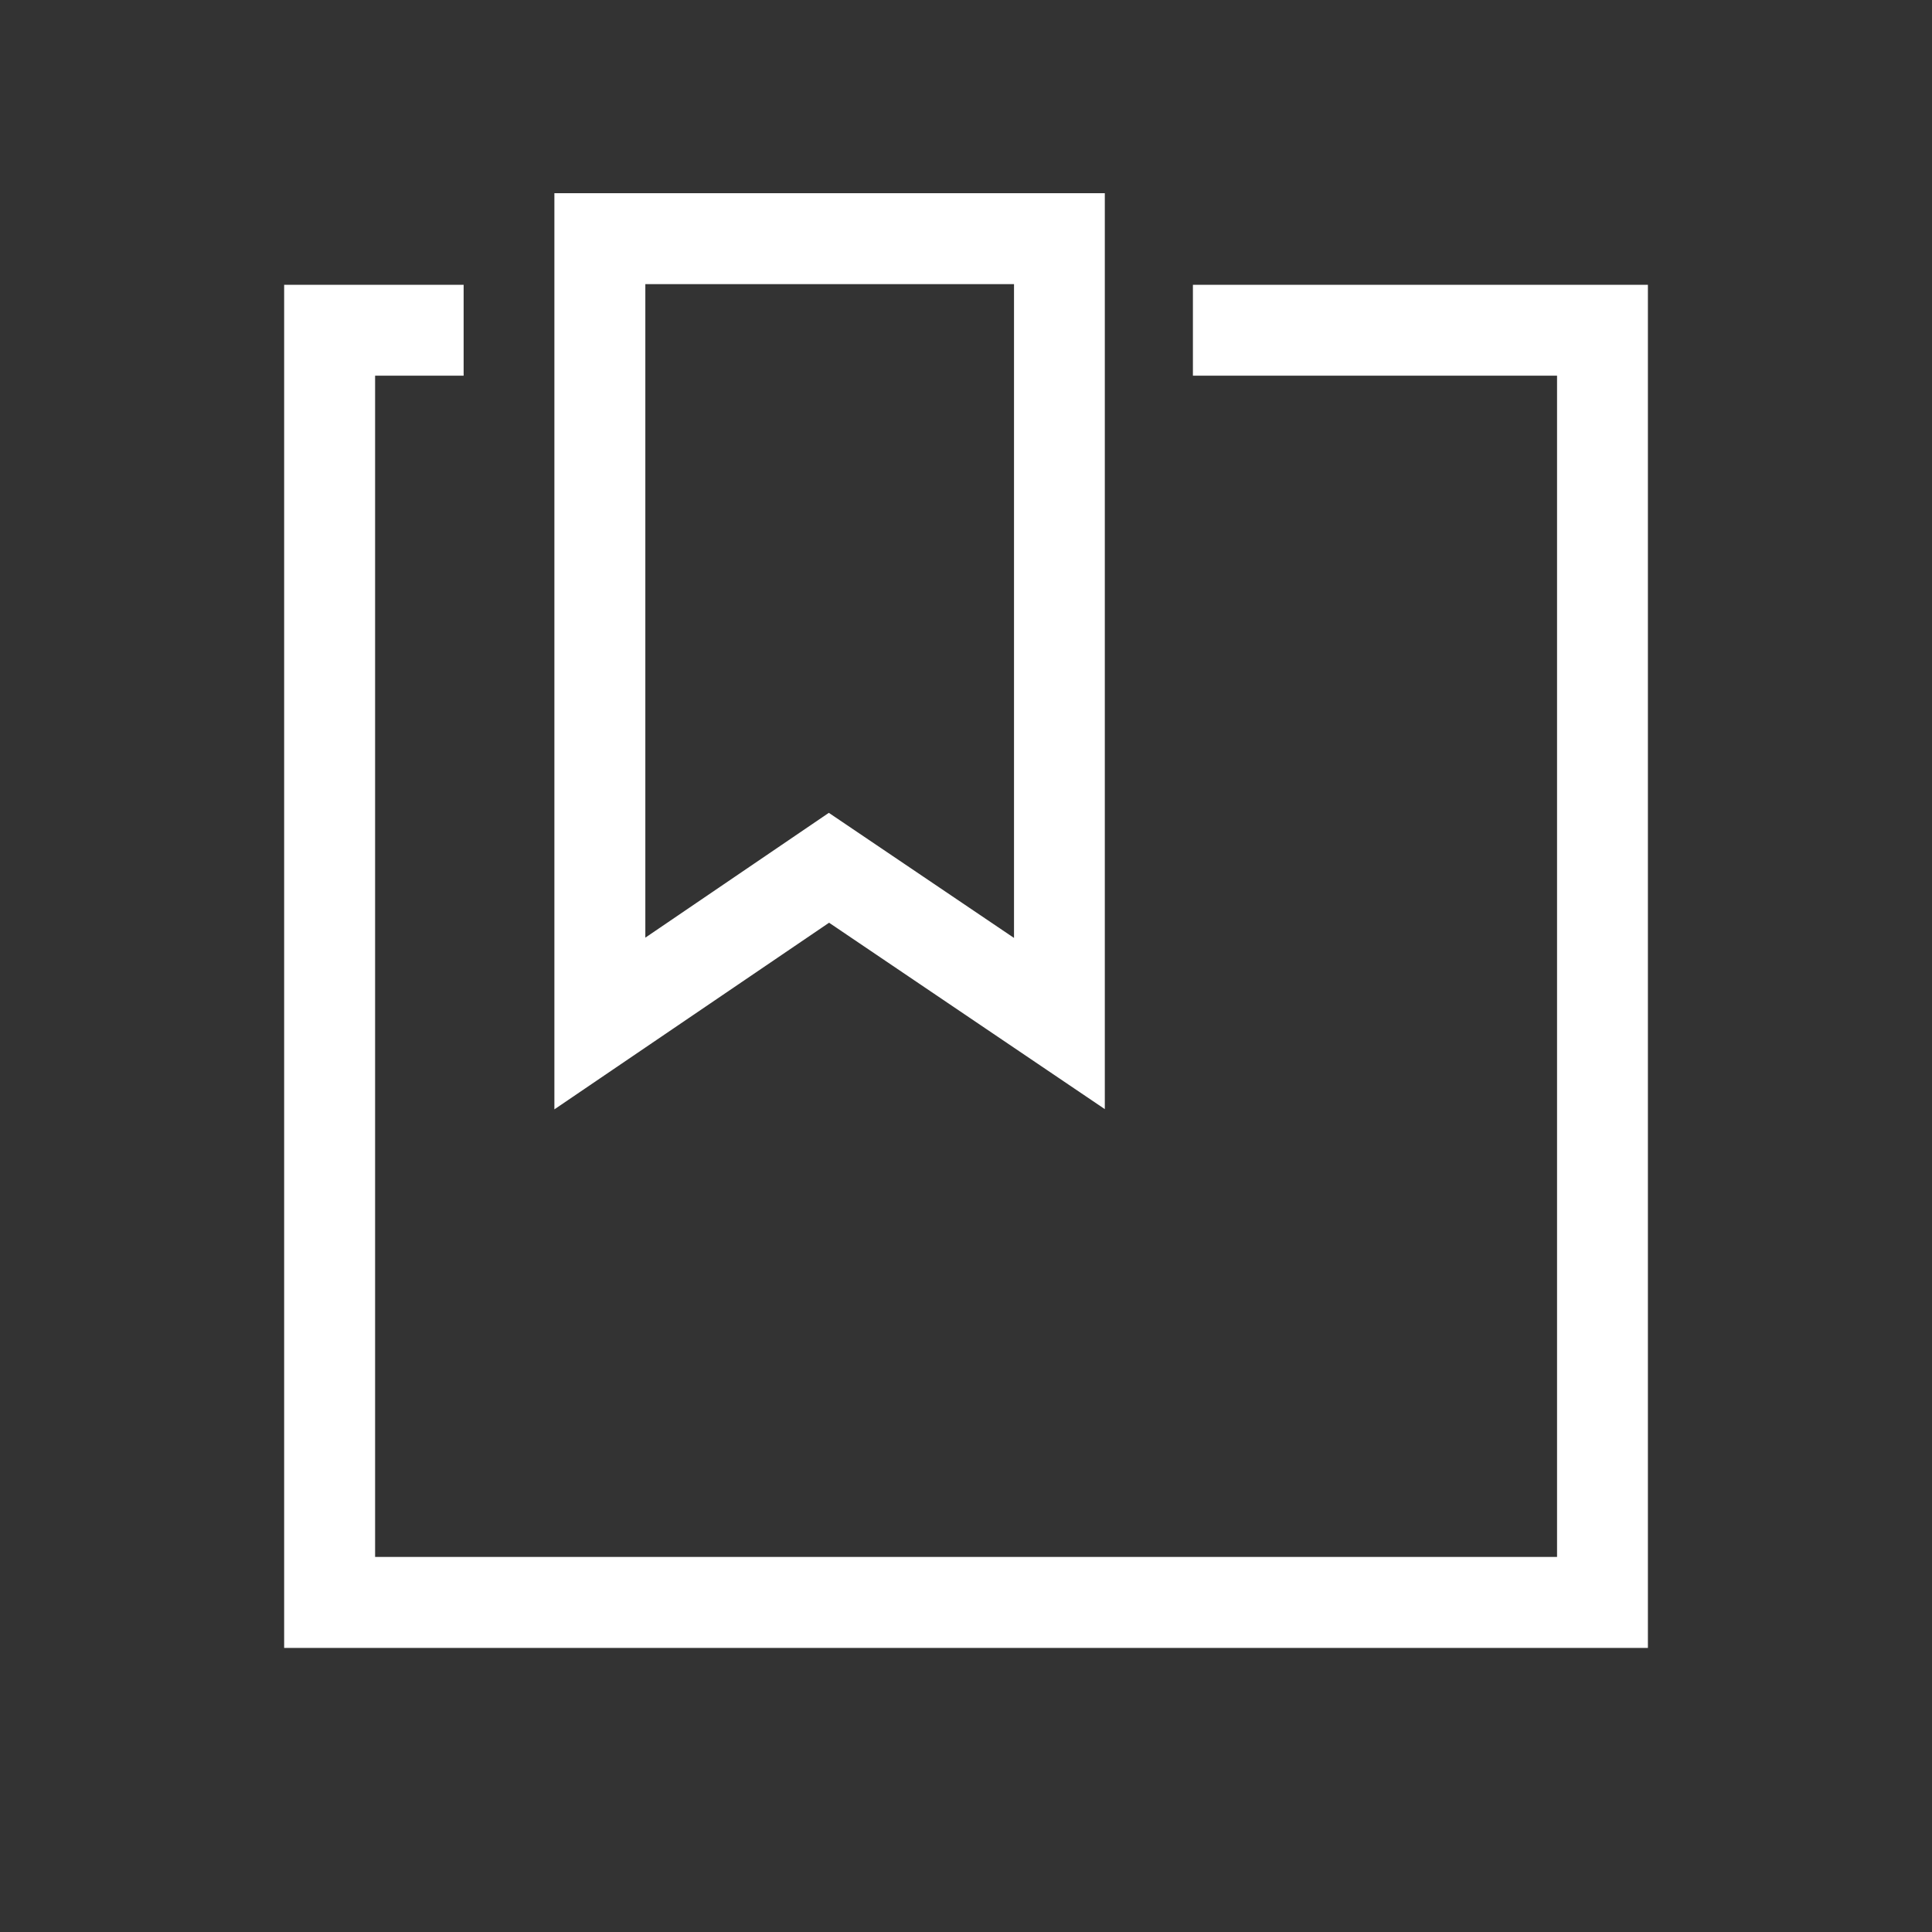 <!-- Generated by IcoMoon.io -->
<svg version="1.1" xmlns="http://www.w3.org/2000/svg" width="40" height="40" viewBox="0 0 40 40">
<rect x="0" y="0" width="40" height="40" fill="#333333" stroke="none"/>
<title>th-bookmark-alt</title>
<path fill="#fff" d="M22.874 22.963v-18.963h-11.396v18.968l5.687-3.864 5.709 3.859zM13.361 19.413v-13.53h7.633v13.536l-3.834-2.59-3.799 2.584zM34.118 5.896v28.222h-28.235v-28.222h3.716v1.882h-1.833v24.457h24.471v-24.457h-7.539v-1.882h9.421z"></path>
</svg>
